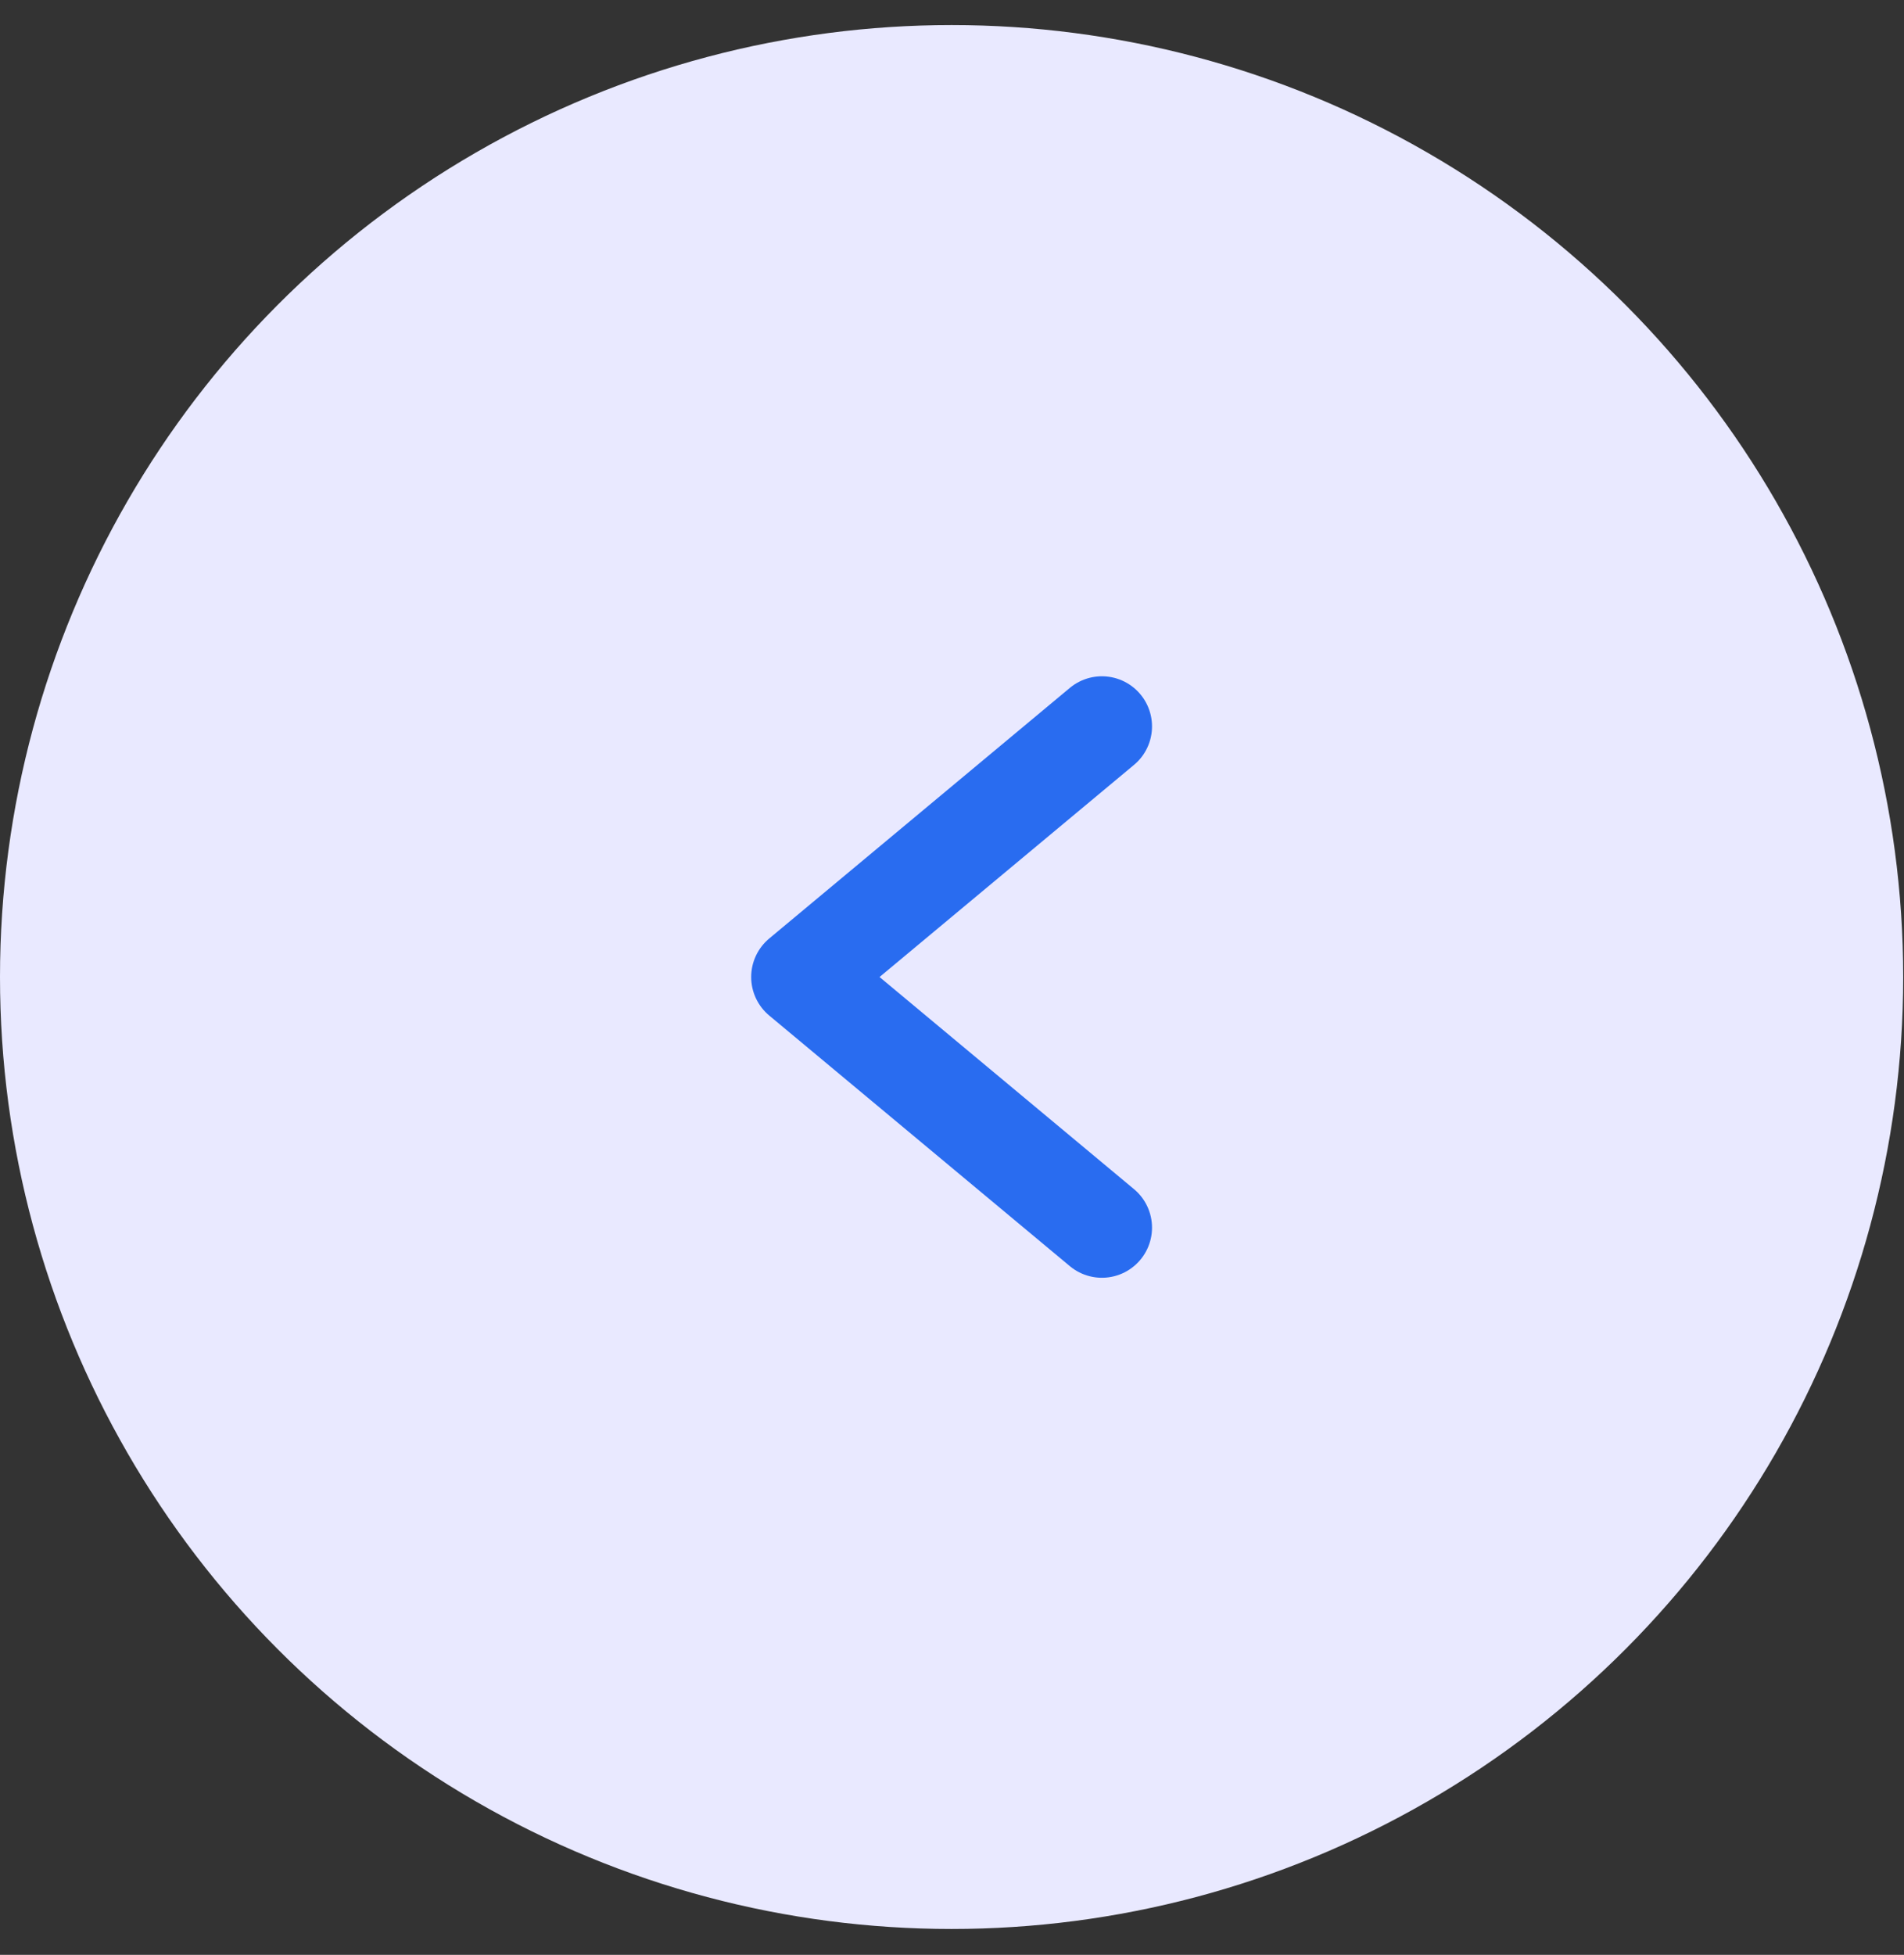 <svg width="38" height="39" viewBox="0 0 38 39" fill="none" xmlns="http://www.w3.org/2000/svg">
<rect x="0" y="0" width="38" height="39" fill="#333333" stroke="none"/>
<circle cx="18.992" cy="19.492" r="18.992" fill="#E9E9FF"/>
<path d="M21.992 24.492L15.992 19.492L21.992 14.492" stroke="#296CF0" stroke-width="2" stroke-linecap="round" stroke-linejoin="round"/>
</svg>
